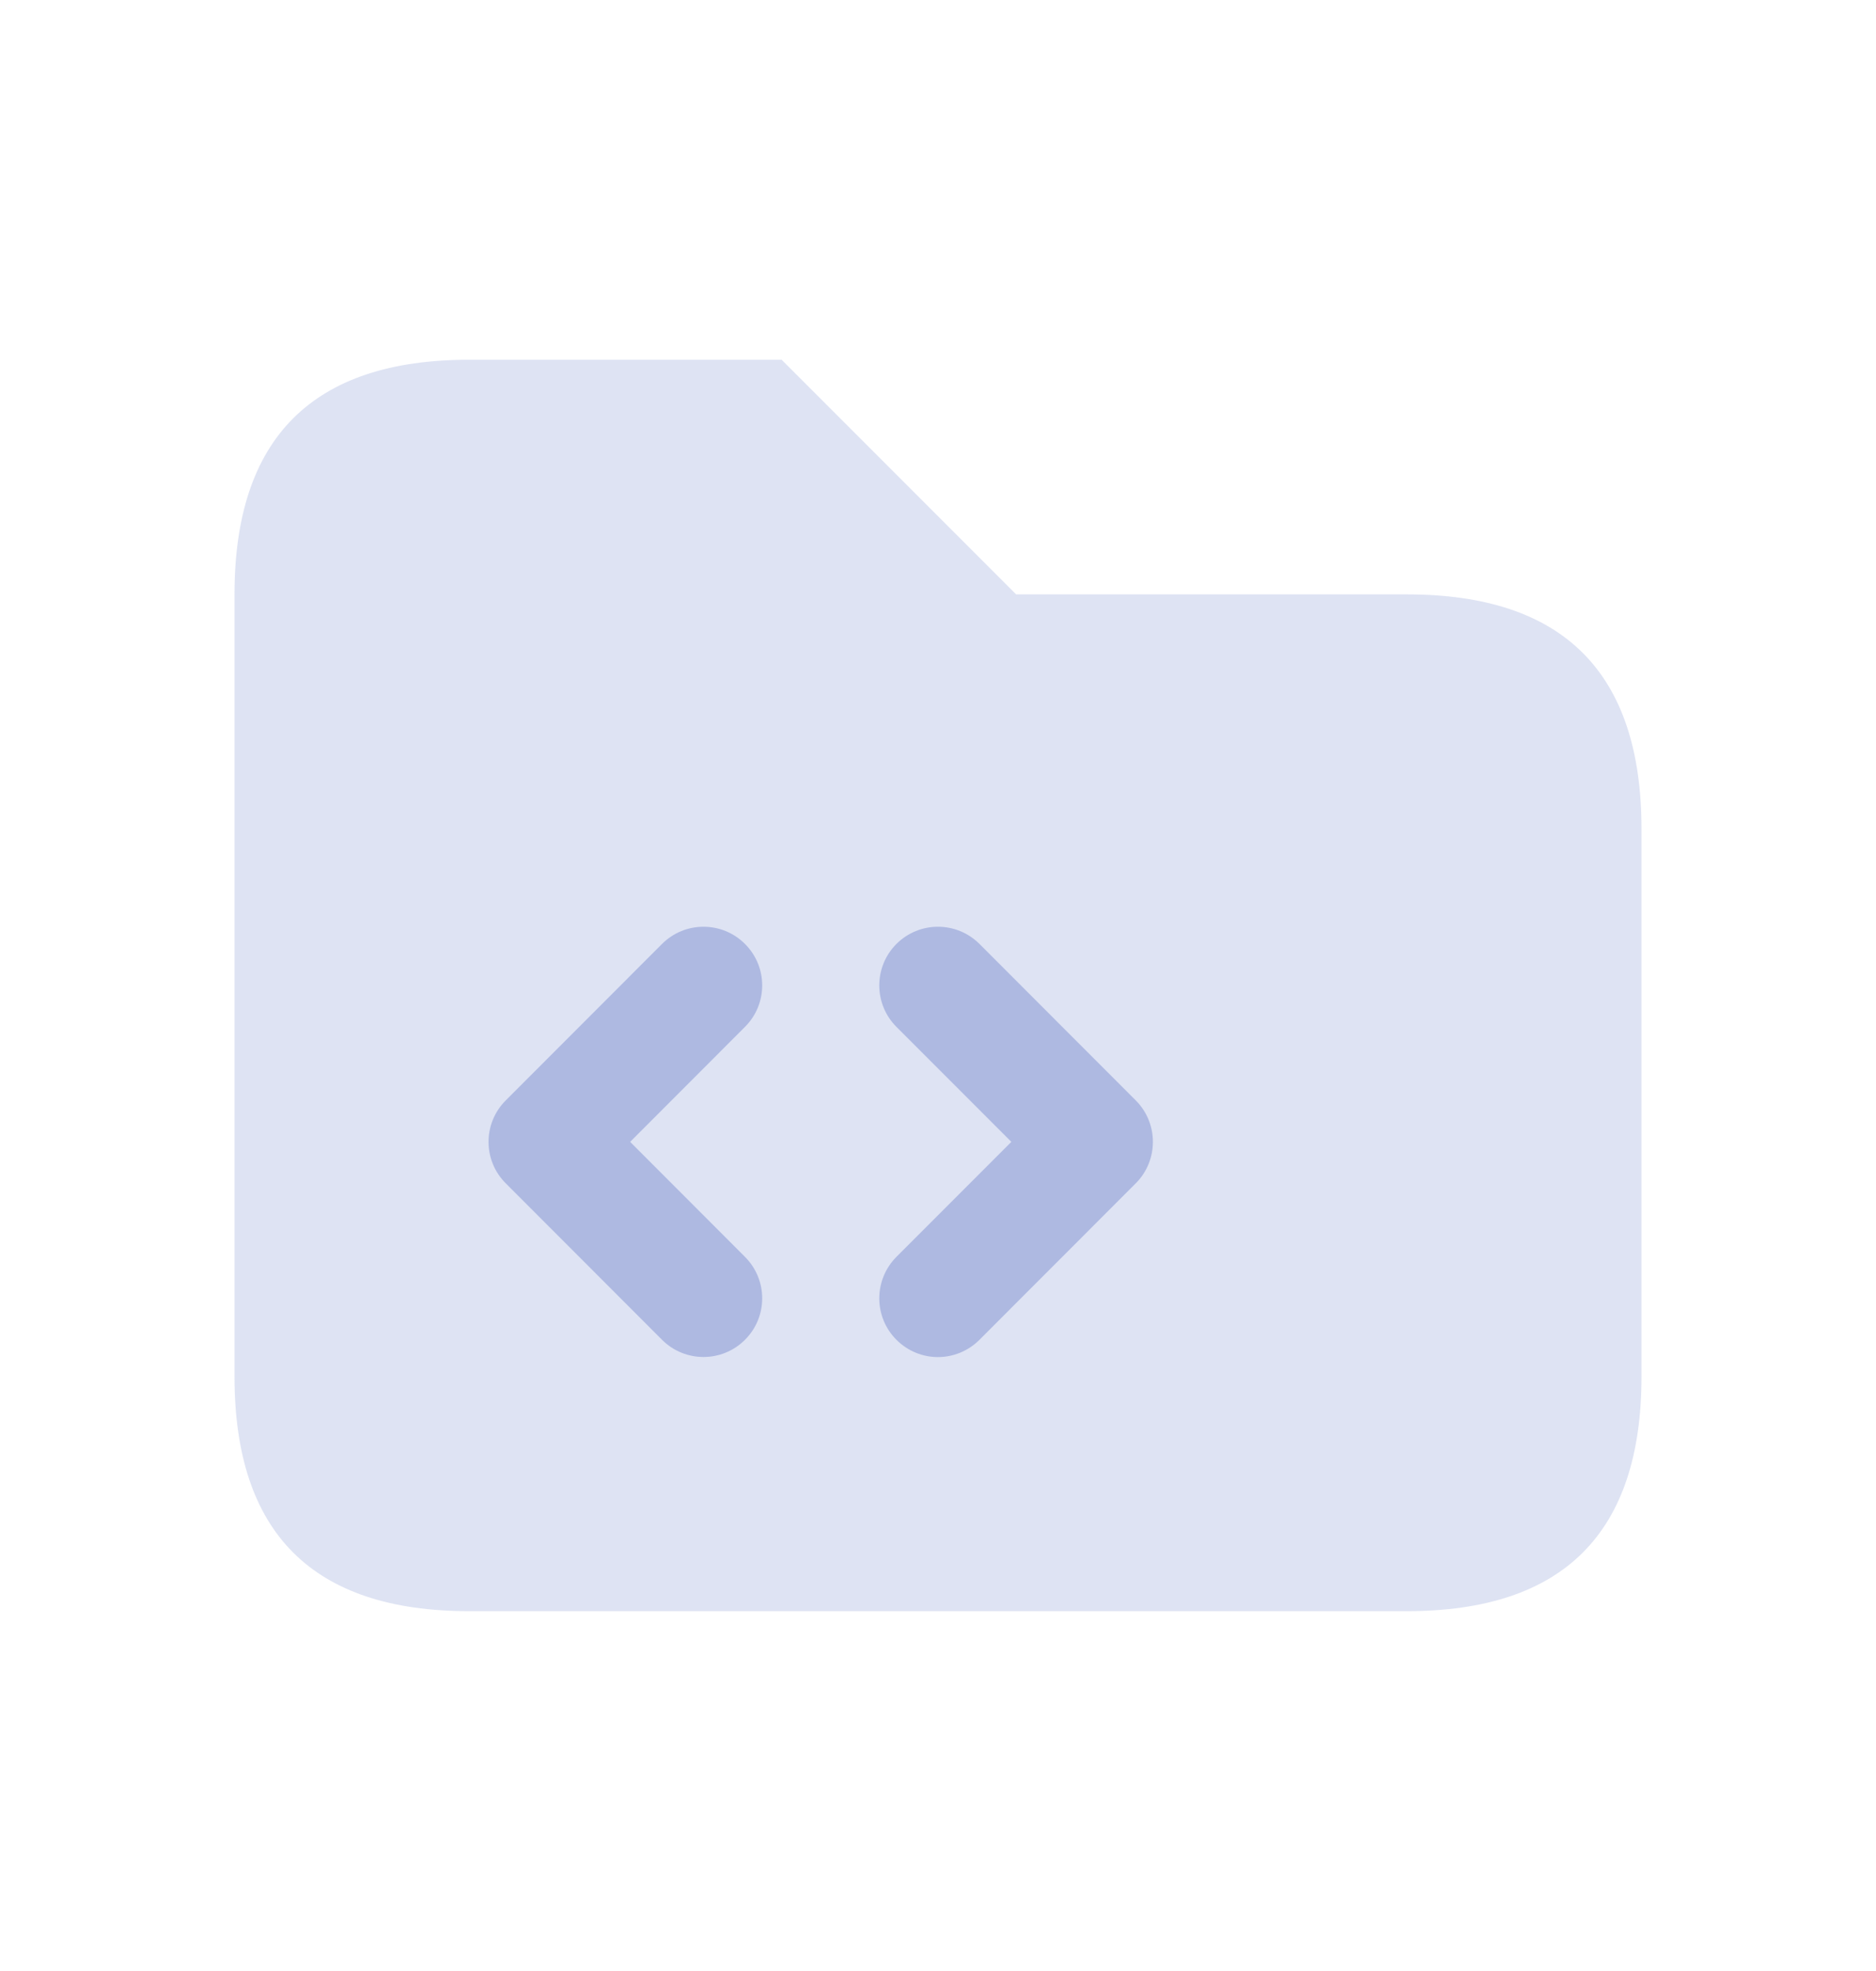 <svg width="20" height="21" viewBox="0 0 20 21" fill="none" xmlns="http://www.w3.org/2000/svg">
<path opacity="0.4" d="M17.5 8.833V14.666C17.5 16.333 16.667 17.166 15 17.166H5C3.333 17.166 2.5 16.333 2.5 14.666V6.333C2.5 4.666 3.333 3.833 5 3.833H8.333L10.833 6.333H15C16.667 6.333 17.5 7.166 17.5 8.833Z" fill="#AEB9E1"/>
<path d="M7.5 14.458C7.34 14.458 7.18 14.397 7.058 14.275L5.392 12.608C5.147 12.364 5.147 11.968 5.392 11.724L7.058 10.057C7.302 9.813 7.698 9.813 7.942 10.057C8.187 10.301 8.187 10.697 7.942 10.941L6.718 12.166L7.942 13.391C8.187 13.636 8.187 14.031 7.942 14.275C7.82 14.397 7.66 14.458 7.5 14.458ZM10.442 14.275L12.108 12.608C12.352 12.364 12.352 11.968 12.108 11.724L10.442 10.057C10.197 9.813 9.802 9.813 9.557 10.057C9.313 10.301 9.313 10.697 9.557 10.941L10.782 12.166L9.557 13.391C9.313 13.636 9.313 14.031 9.557 14.275C9.679 14.397 9.839 14.459 9.999 14.459C10.159 14.459 10.32 14.397 10.442 14.275Z" fill="#AEB9E1"/>
</svg>
